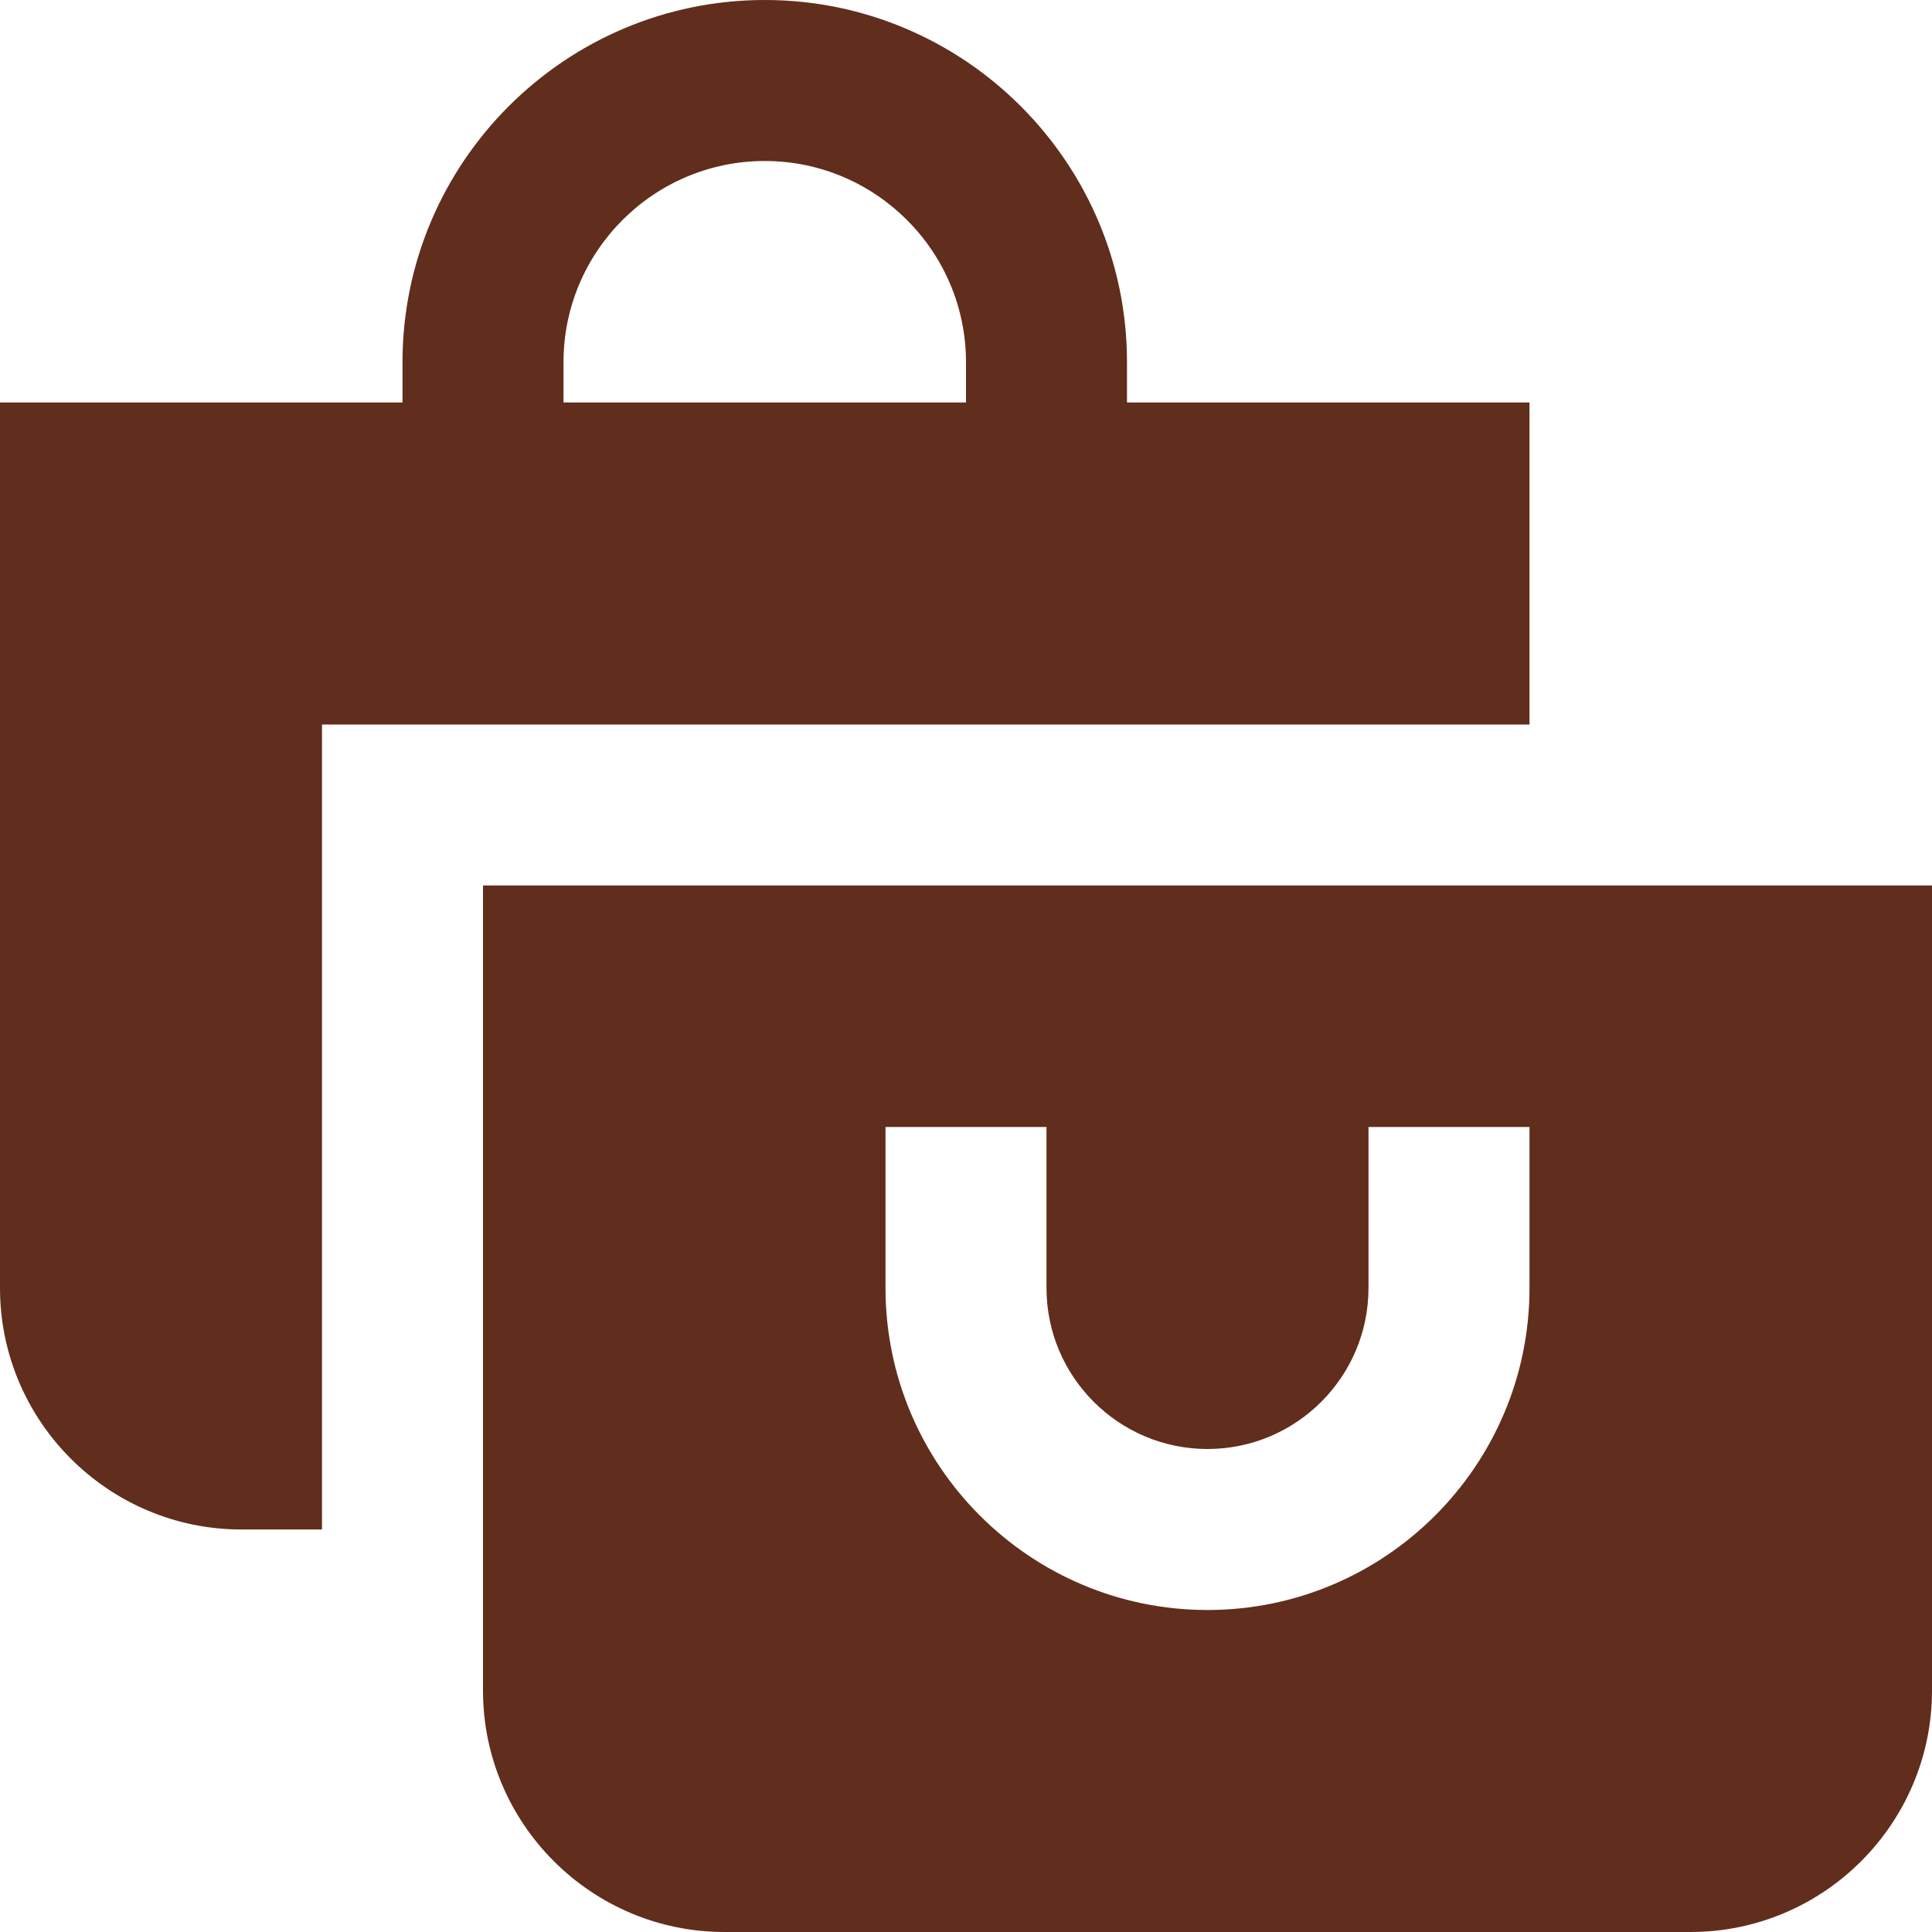 <?xml version="1.0" encoding="UTF-8"?>
<svg xmlns="http://www.w3.org/2000/svg" id="Layer_1" data-name="Layer 1" viewBox="0 0 24 24" width="512" height="512"><path fill="#612D1C" d="M6,11v10c0,1.654,1.346,3,3,3h12c1.654,0,3-1.346,3-3V11H6Zm13,5c0,2.206-1.794,4-4,4s-4-1.794-4-4v-2h2v2c0,1.103,.897,2,2,2s2-.897,2-2v-2h2v2ZM4,9h15V5h-5v-.5c0-2.481-2.019-4.5-4.5-4.5S5,2.019,5,4.5v.5H0v11c0,1.654,1.346,3,3,3h1V9Zm3-4.5c0-1.379,1.122-2.5,2.5-2.5s2.5,1.121,2.5,2.5v.5H7v-.5Z"/></svg>
